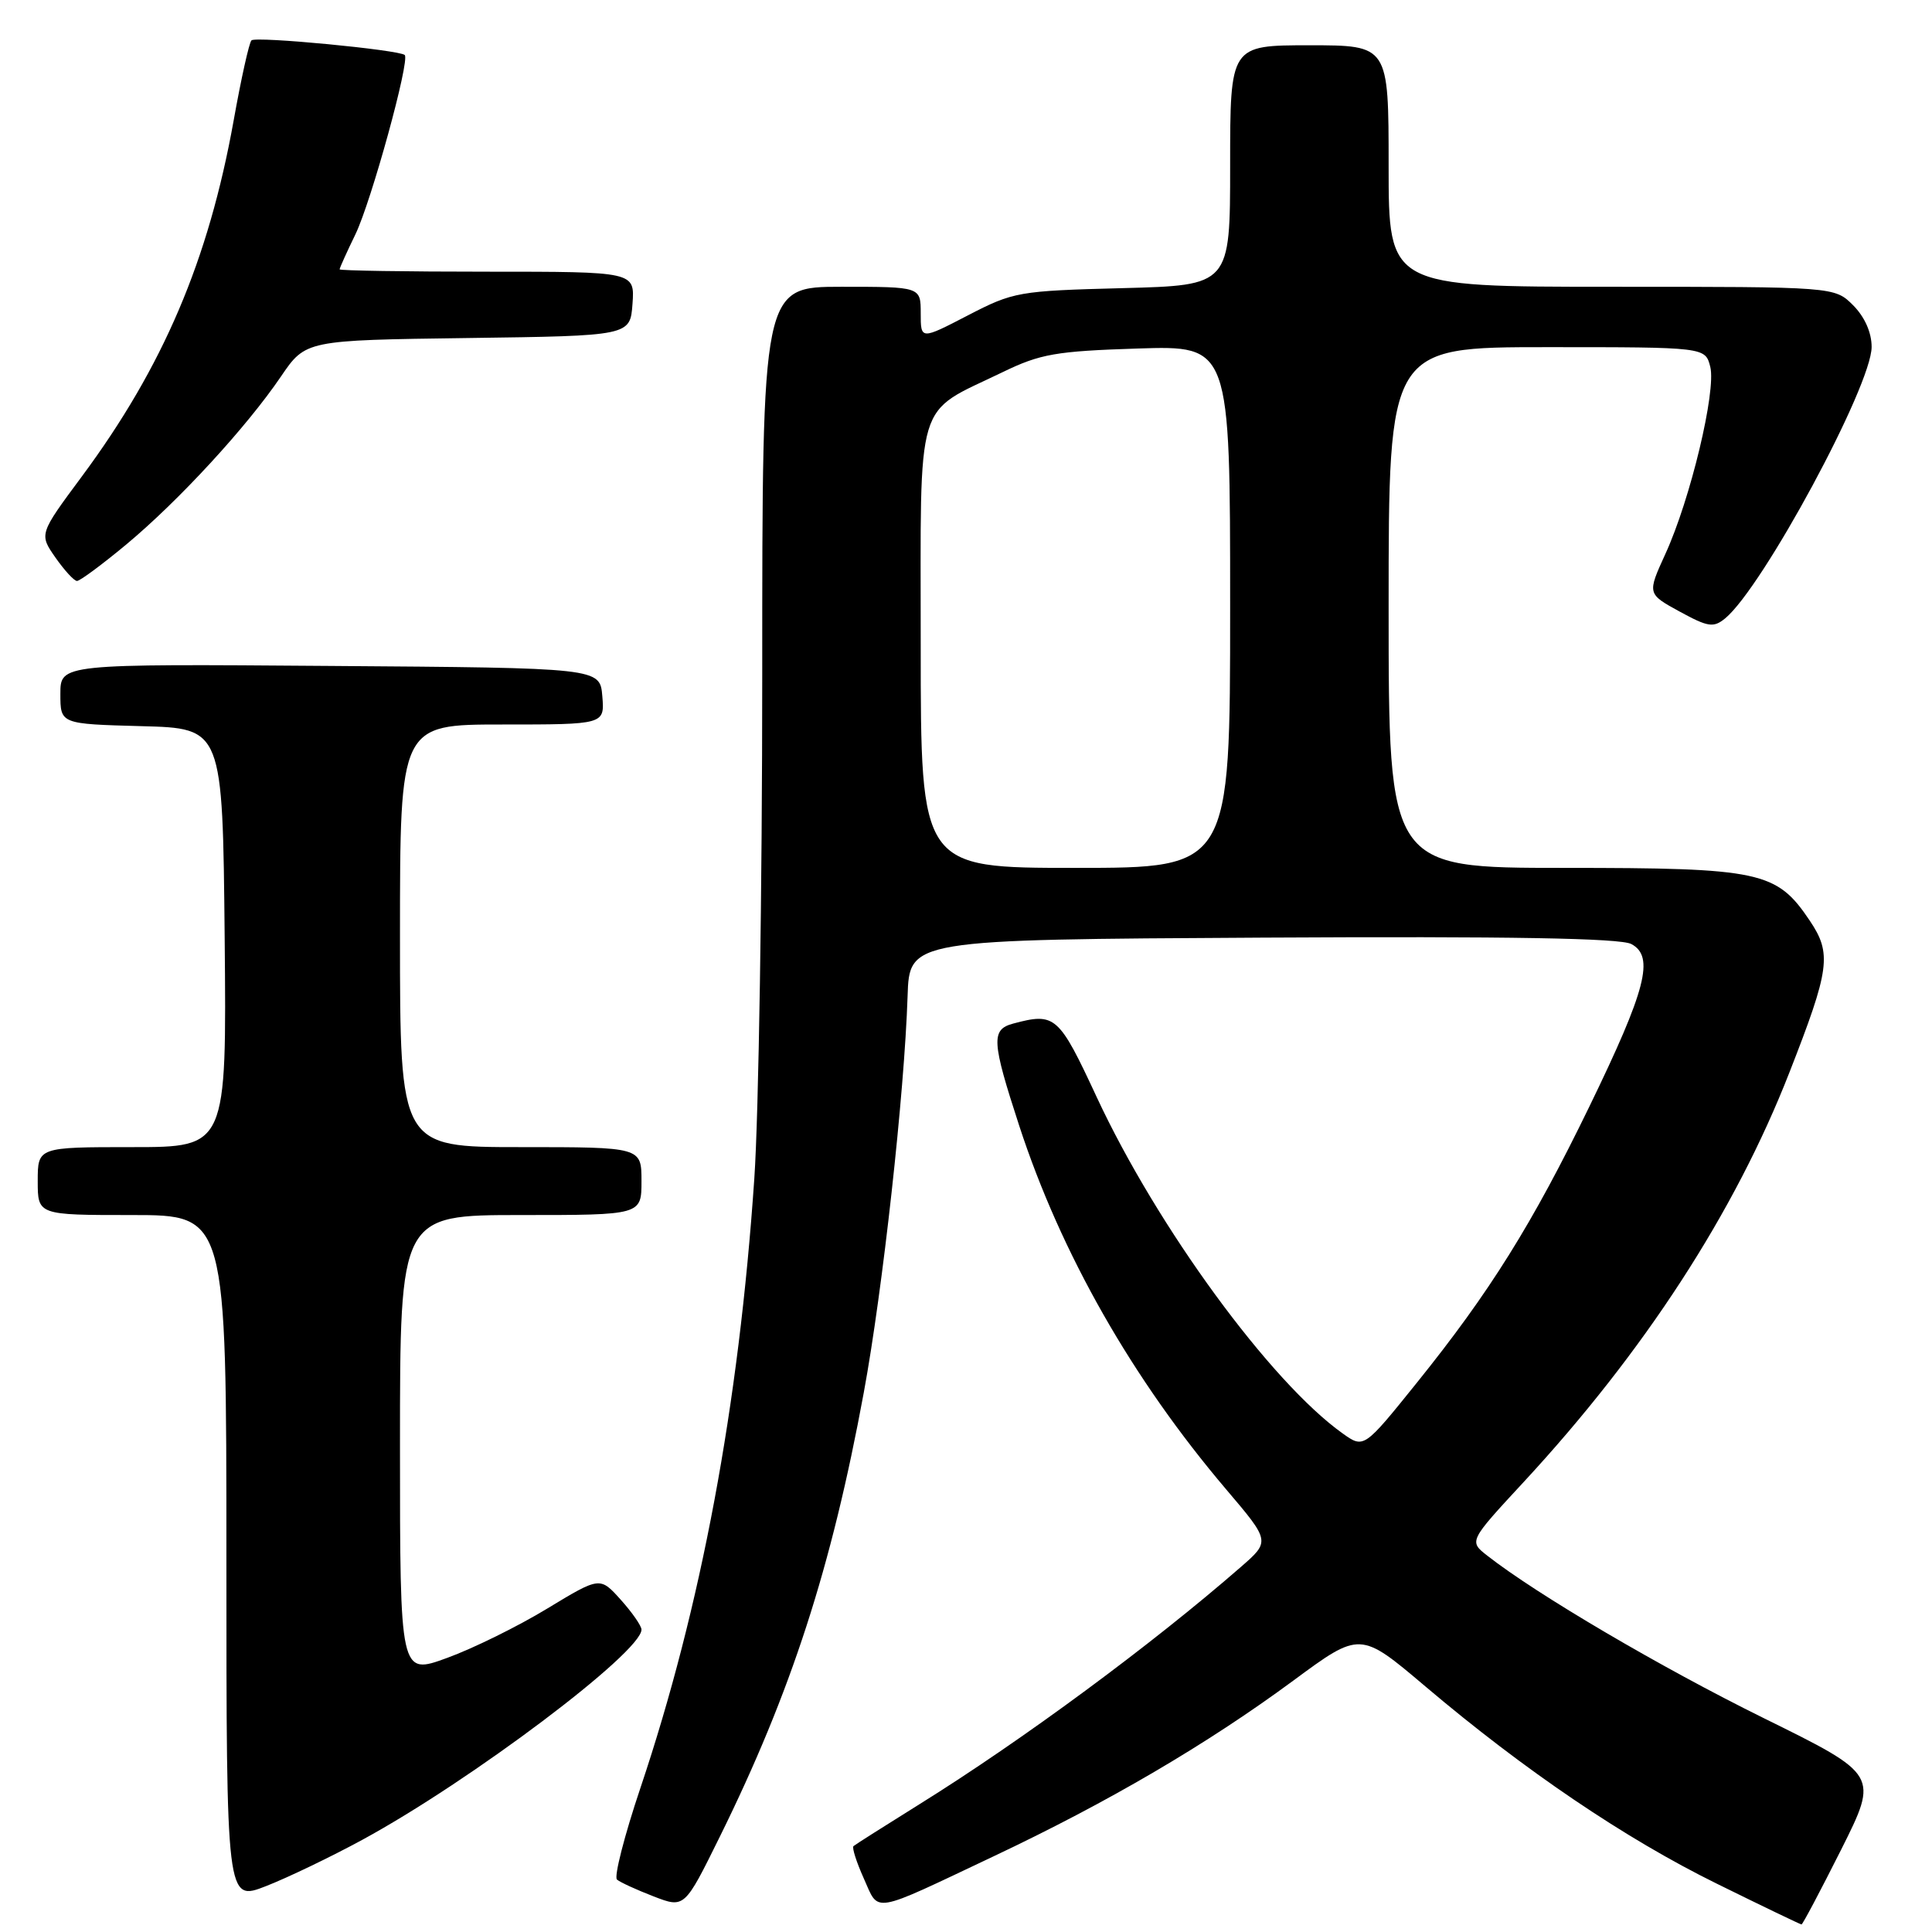<?xml version="1.0" encoding="UTF-8" standalone="no"?>
<!DOCTYPE svg PUBLIC "-//W3C//DTD SVG 1.1//EN" "http://www.w3.org/Graphics/SVG/1.1/DTD/svg11.dtd" >
<svg xmlns="http://www.w3.org/2000/svg" xmlns:xlink="http://www.w3.org/1999/xlink" version="1.1" viewBox="0 0 256 256">
 <g >
 <path fill="currentColor"
d=" M 243.96 245.09 C 248.93 235.17 248.93 235.17 233.72 227.67 C 220.04 220.92 203.63 211.27 197.07 206.13 C 194.63 204.22 194.63 204.22 201.91 196.36 C 217.88 179.10 229.87 160.63 237.10 142.12 C 242.47 128.40 242.74 126.36 239.81 122.00 C 235.41 115.45 233.34 115.00 207.25 115.00 C 184.00 115.00 184.00 115.00 184.00 80.50 C 184.00 46.00 184.00 46.00 204.98 46.00 C 225.96 46.00 225.96 46.00 226.62 48.61 C 227.42 51.83 223.99 66.15 220.68 73.38 C 218.26 78.68 218.26 78.68 222.55 81.03 C 226.34 83.10 227.05 83.20 228.59 81.94 C 233.57 77.85 248.00 51.11 248.00 45.97 C 248.00 44.05 247.08 41.99 245.55 40.45 C 243.09 38.00 243.09 38.00 213.55 38.00 C 184.00 38.00 184.00 38.00 184.00 22.00 C 184.00 6.00 184.00 6.00 173.50 6.00 C 163.00 6.00 163.00 6.00 163.00 21.91 C 163.00 37.81 163.00 37.81 148.75 38.18 C 134.97 38.54 134.29 38.66 128.25 41.79 C 122.00 45.03 122.00 45.03 122.00 41.51 C 122.00 38.00 122.00 38.00 111.50 38.00 C 101.00 38.00 101.00 38.00 101.00 89.42 C 101.00 117.70 100.53 147.74 99.95 156.17 C 97.90 186.26 92.91 212.95 84.85 236.94 C 82.73 243.24 81.34 248.69 81.75 249.05 C 82.16 249.41 84.35 250.41 86.60 251.28 C 90.70 252.86 90.70 252.86 95.39 243.35 C 104.83 224.22 110.18 207.72 114.46 184.50 C 116.96 170.95 119.84 144.90 120.26 132.00 C 120.50 124.50 120.50 124.50 167.30 124.24 C 200.06 124.06 214.71 124.31 216.16 125.09 C 219.26 126.74 218.13 131.12 210.61 146.60 C 203.04 162.19 197.41 171.21 187.74 183.22 C 180.72 191.94 180.72 191.94 177.91 189.94 C 168.34 183.12 153.33 162.59 145.31 145.35 C 140.29 134.55 139.82 134.14 134.25 135.63 C 131.30 136.42 131.40 137.97 135.05 149.16 C 140.59 166.12 150.04 182.72 162.49 197.37 C 168.32 204.23 168.32 204.23 164.41 207.64 C 152.58 217.95 135.46 230.59 121.80 239.09 C 117.23 241.94 113.32 244.42 113.09 244.62 C 112.87 244.82 113.49 246.75 114.46 248.91 C 116.53 253.51 115.26 253.73 131.66 245.97 C 146.85 238.79 159.92 231.13 171.37 222.69 C 180.23 216.15 180.23 216.15 188.87 223.46 C 202.01 234.59 215.34 243.62 227.47 249.59 C 233.51 252.57 238.57 255.00 238.71 255.00 C 238.86 255.00 241.22 250.54 243.96 245.09 Z  M 48.00 243.79 C 62.36 235.99 85.00 218.94 85.00 215.93 C 85.00 215.44 83.76 213.65 82.25 211.97 C 79.50 208.91 79.50 208.91 72.50 213.15 C 68.65 215.49 62.69 218.43 59.25 219.68 C 53.00 221.97 53.00 221.97 53.00 191.48 C 53.00 161.00 53.00 161.00 69.00 161.00 C 85.00 161.00 85.00 161.00 85.00 156.50 C 85.00 152.00 85.00 152.00 69.00 152.00 C 53.00 152.00 53.00 152.00 53.00 124.00 C 53.00 96.00 53.00 96.00 66.56 96.00 C 80.12 96.00 80.12 96.00 79.81 92.25 C 79.50 88.50 79.50 88.50 43.75 88.24 C 8.00 87.97 8.00 87.97 8.00 91.95 C 8.00 95.93 8.00 95.93 18.75 96.22 C 29.50 96.50 29.50 96.50 29.77 124.25 C 30.03 152.00 30.03 152.00 17.52 152.00 C 5.00 152.00 5.00 152.00 5.00 156.50 C 5.00 161.00 5.00 161.00 17.50 161.00 C 30.00 161.00 30.00 161.00 30.00 206.49 C 30.00 251.97 30.00 251.97 35.25 249.92 C 38.14 248.79 43.88 246.03 48.00 243.79 Z  M 16.74 72.14 C 23.67 66.37 32.66 56.61 37.22 49.90 C 40.50 45.08 40.50 45.08 62.00 44.79 C 83.50 44.50 83.50 44.50 83.81 40.25 C 84.11 36.00 84.11 36.00 64.56 36.00 C 53.80 36.00 45.00 35.86 45.00 35.69 C 45.00 35.52 45.94 33.42 47.10 31.04 C 49.21 26.65 54.34 8.01 53.63 7.29 C 52.94 6.61 33.88 4.78 33.32 5.35 C 33.01 5.65 31.95 10.43 30.96 15.97 C 27.63 34.50 21.62 48.59 10.87 63.10 C 5.18 70.77 5.18 70.77 7.34 73.87 C 8.53 75.57 9.81 76.97 10.20 76.98 C 10.58 76.99 13.53 74.81 16.74 72.14 Z  M 122.00 85.57 C 122.00 52.03 121.11 55.00 132.86 49.31 C 137.85 46.89 139.90 46.53 150.75 46.18 C 163.00 45.79 163.00 45.79 163.00 80.40 C 163.00 115.00 163.00 115.00 142.50 115.00 C 122.00 115.00 122.00 115.00 122.00 85.57 Z "/>
</g>
</svg>